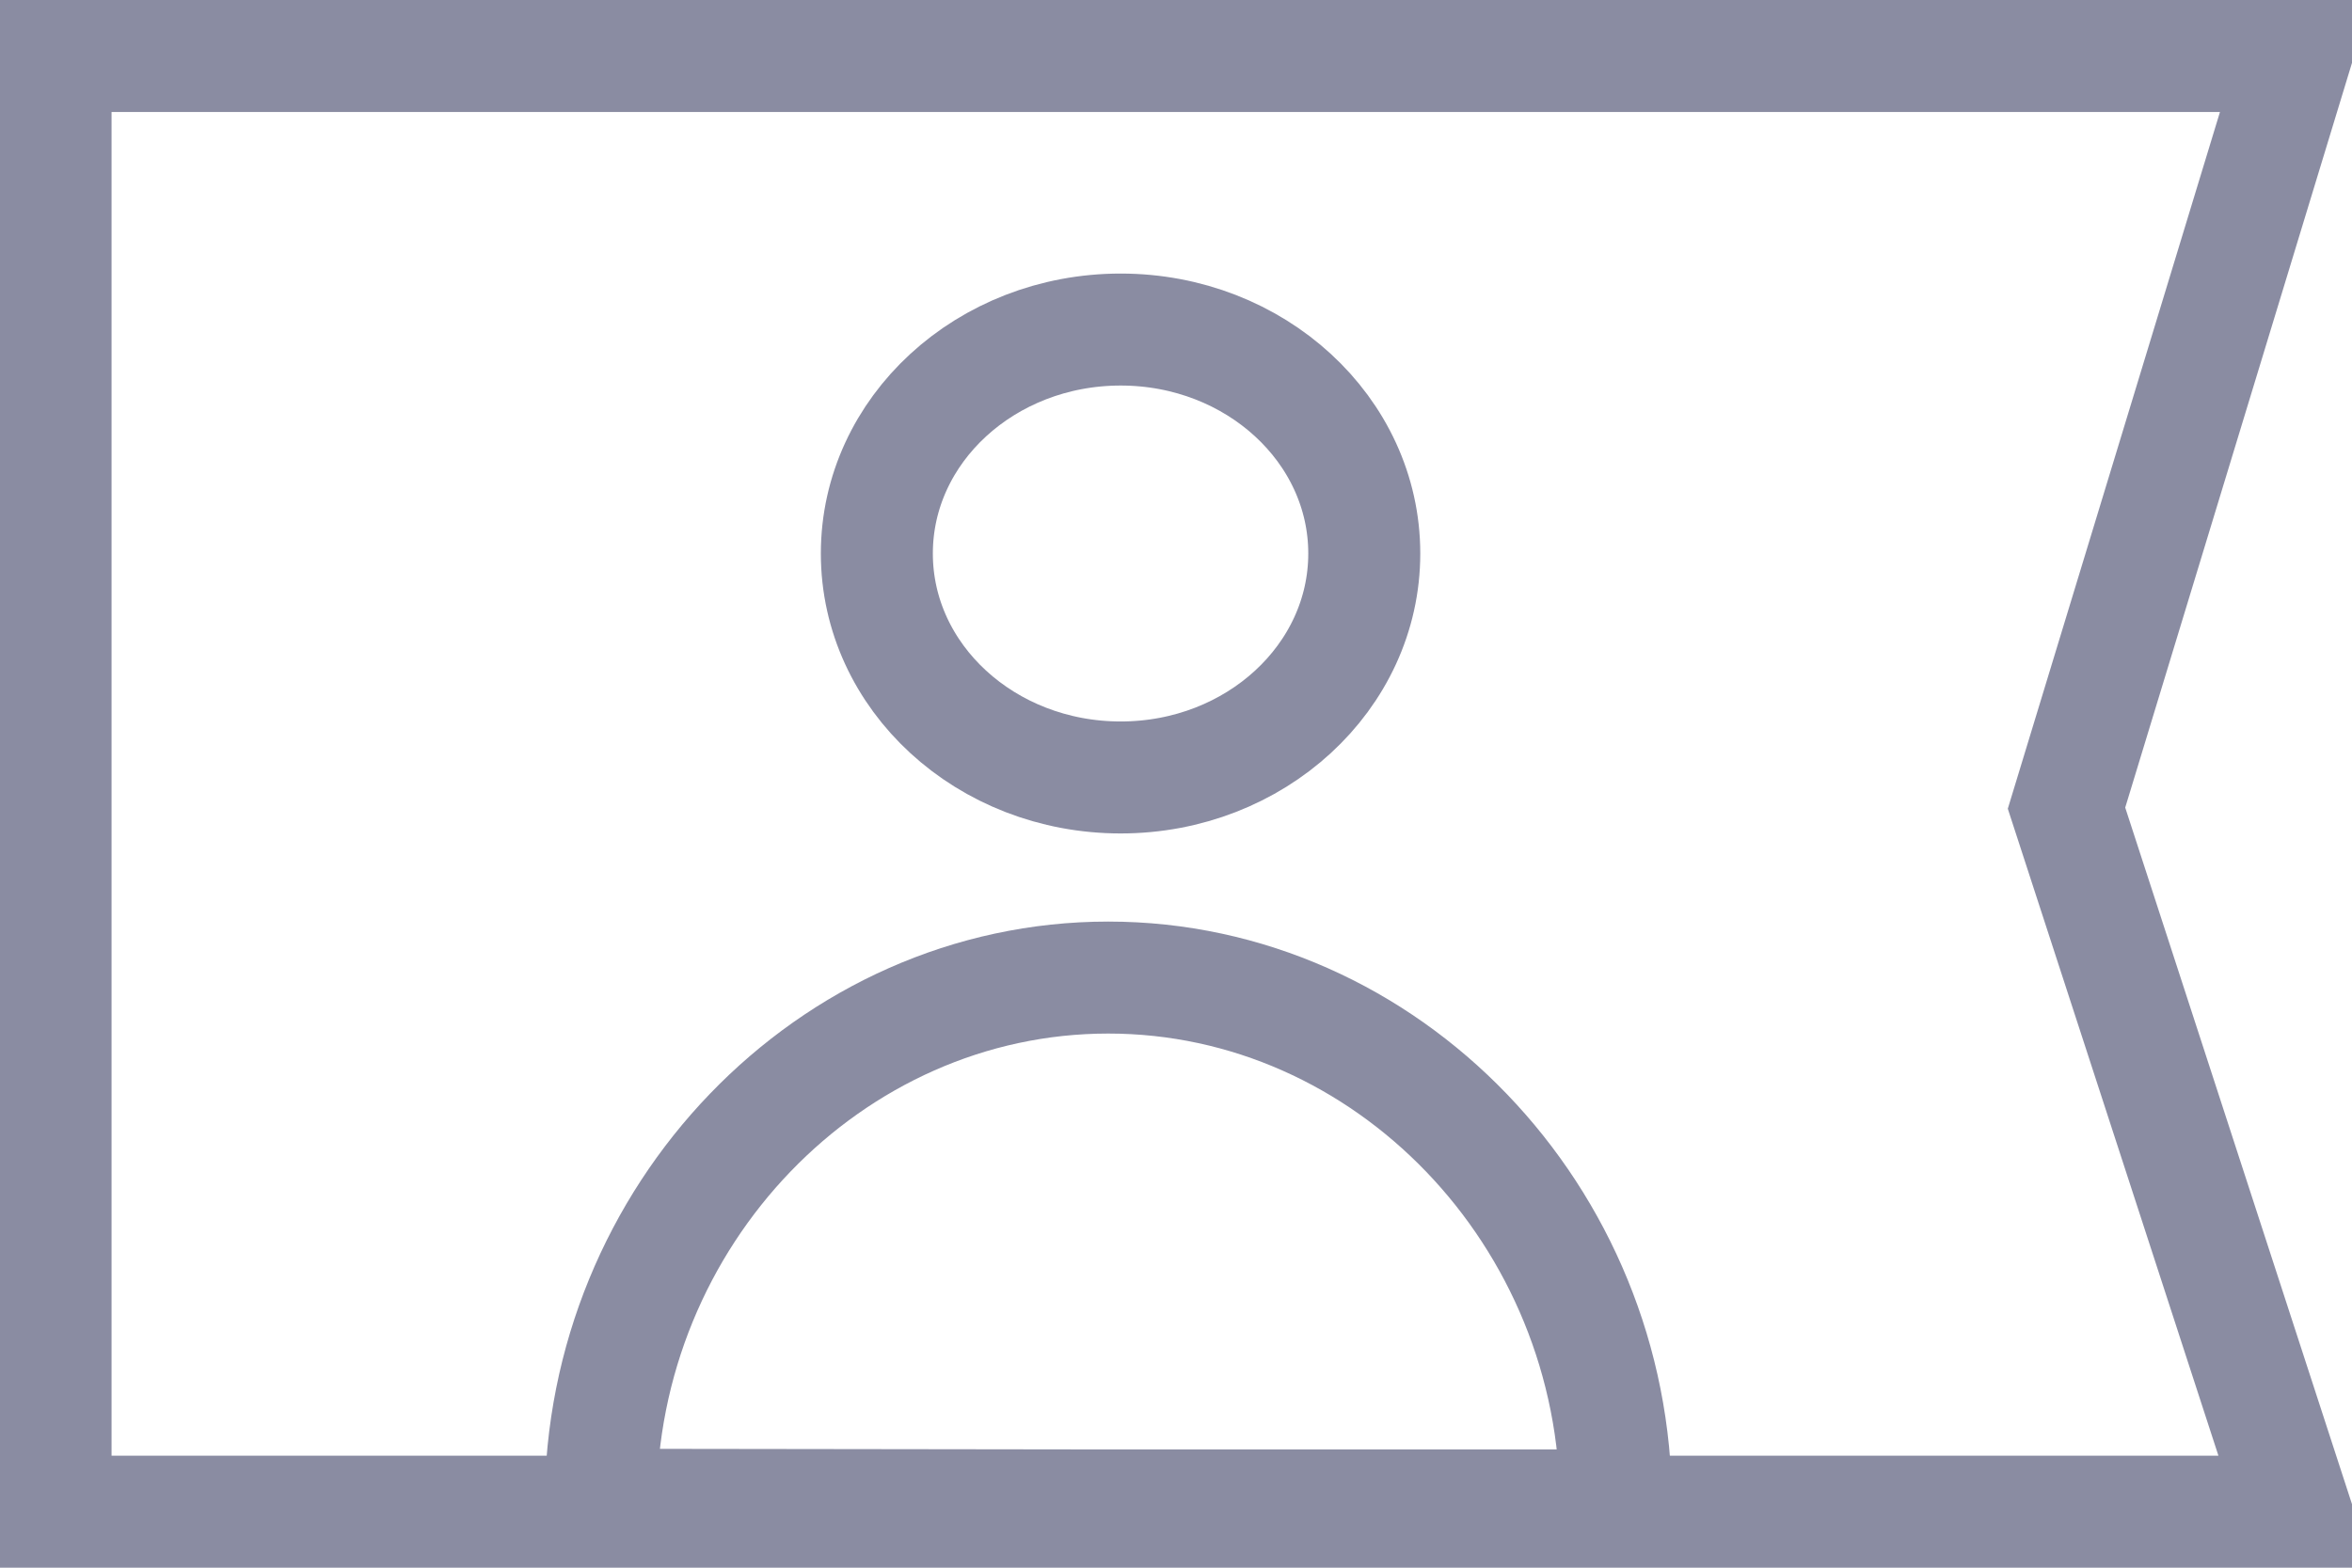 <svg xmlns="http://www.w3.org/2000/svg" width="21" height="14" viewBox="0 0 21 14">
  <g fill="none" fill-rule="evenodd" transform="translate(-.5 .5)">
    <path d="M12.681,4.443 C12.681,5.693 11.707,6.706 10.506,6.706 C9.303,6.706 8.329,5.693 8.329,4.443 C8.329,3.193 9.303,2.18 10.506,2.18 C11.707,2.18 12.681,3.193 12.681,4.443"/>
    <path stroke="#8A8CA2" d="M12.681,4.443 C12.681,5.548 11.707,6.443 10.506,6.443 C9.303,6.443 8.329,5.548 8.329,4.443 C8.329,3.338 9.303,2.443 10.506,2.443 C11.707,2.443 12.681,3.338 12.681,4.443 Z"/>
    <path d="M10.395,12.944 L5.863,12.938 C5.865,10.355 7.911,8.23 10.395,8.23 C12.882,8.23 14.928,10.358 14.928,12.944 L10.395,12.944 Z"/>
    <path stroke="#8A8CA2" d="M10.395,12.944 L5.863,12.938 C5.865,10.355 7.911,8.23 10.395,8.23 C12.882,8.23 14.928,10.358 14.928,12.944 L10.395,12.944 Z"/>
    <polygon stroke="#8A8CA2" points=".996 13 20.996 13 18.951 6.717 20.996 0 .996 0"/>
  </g>
</svg>
